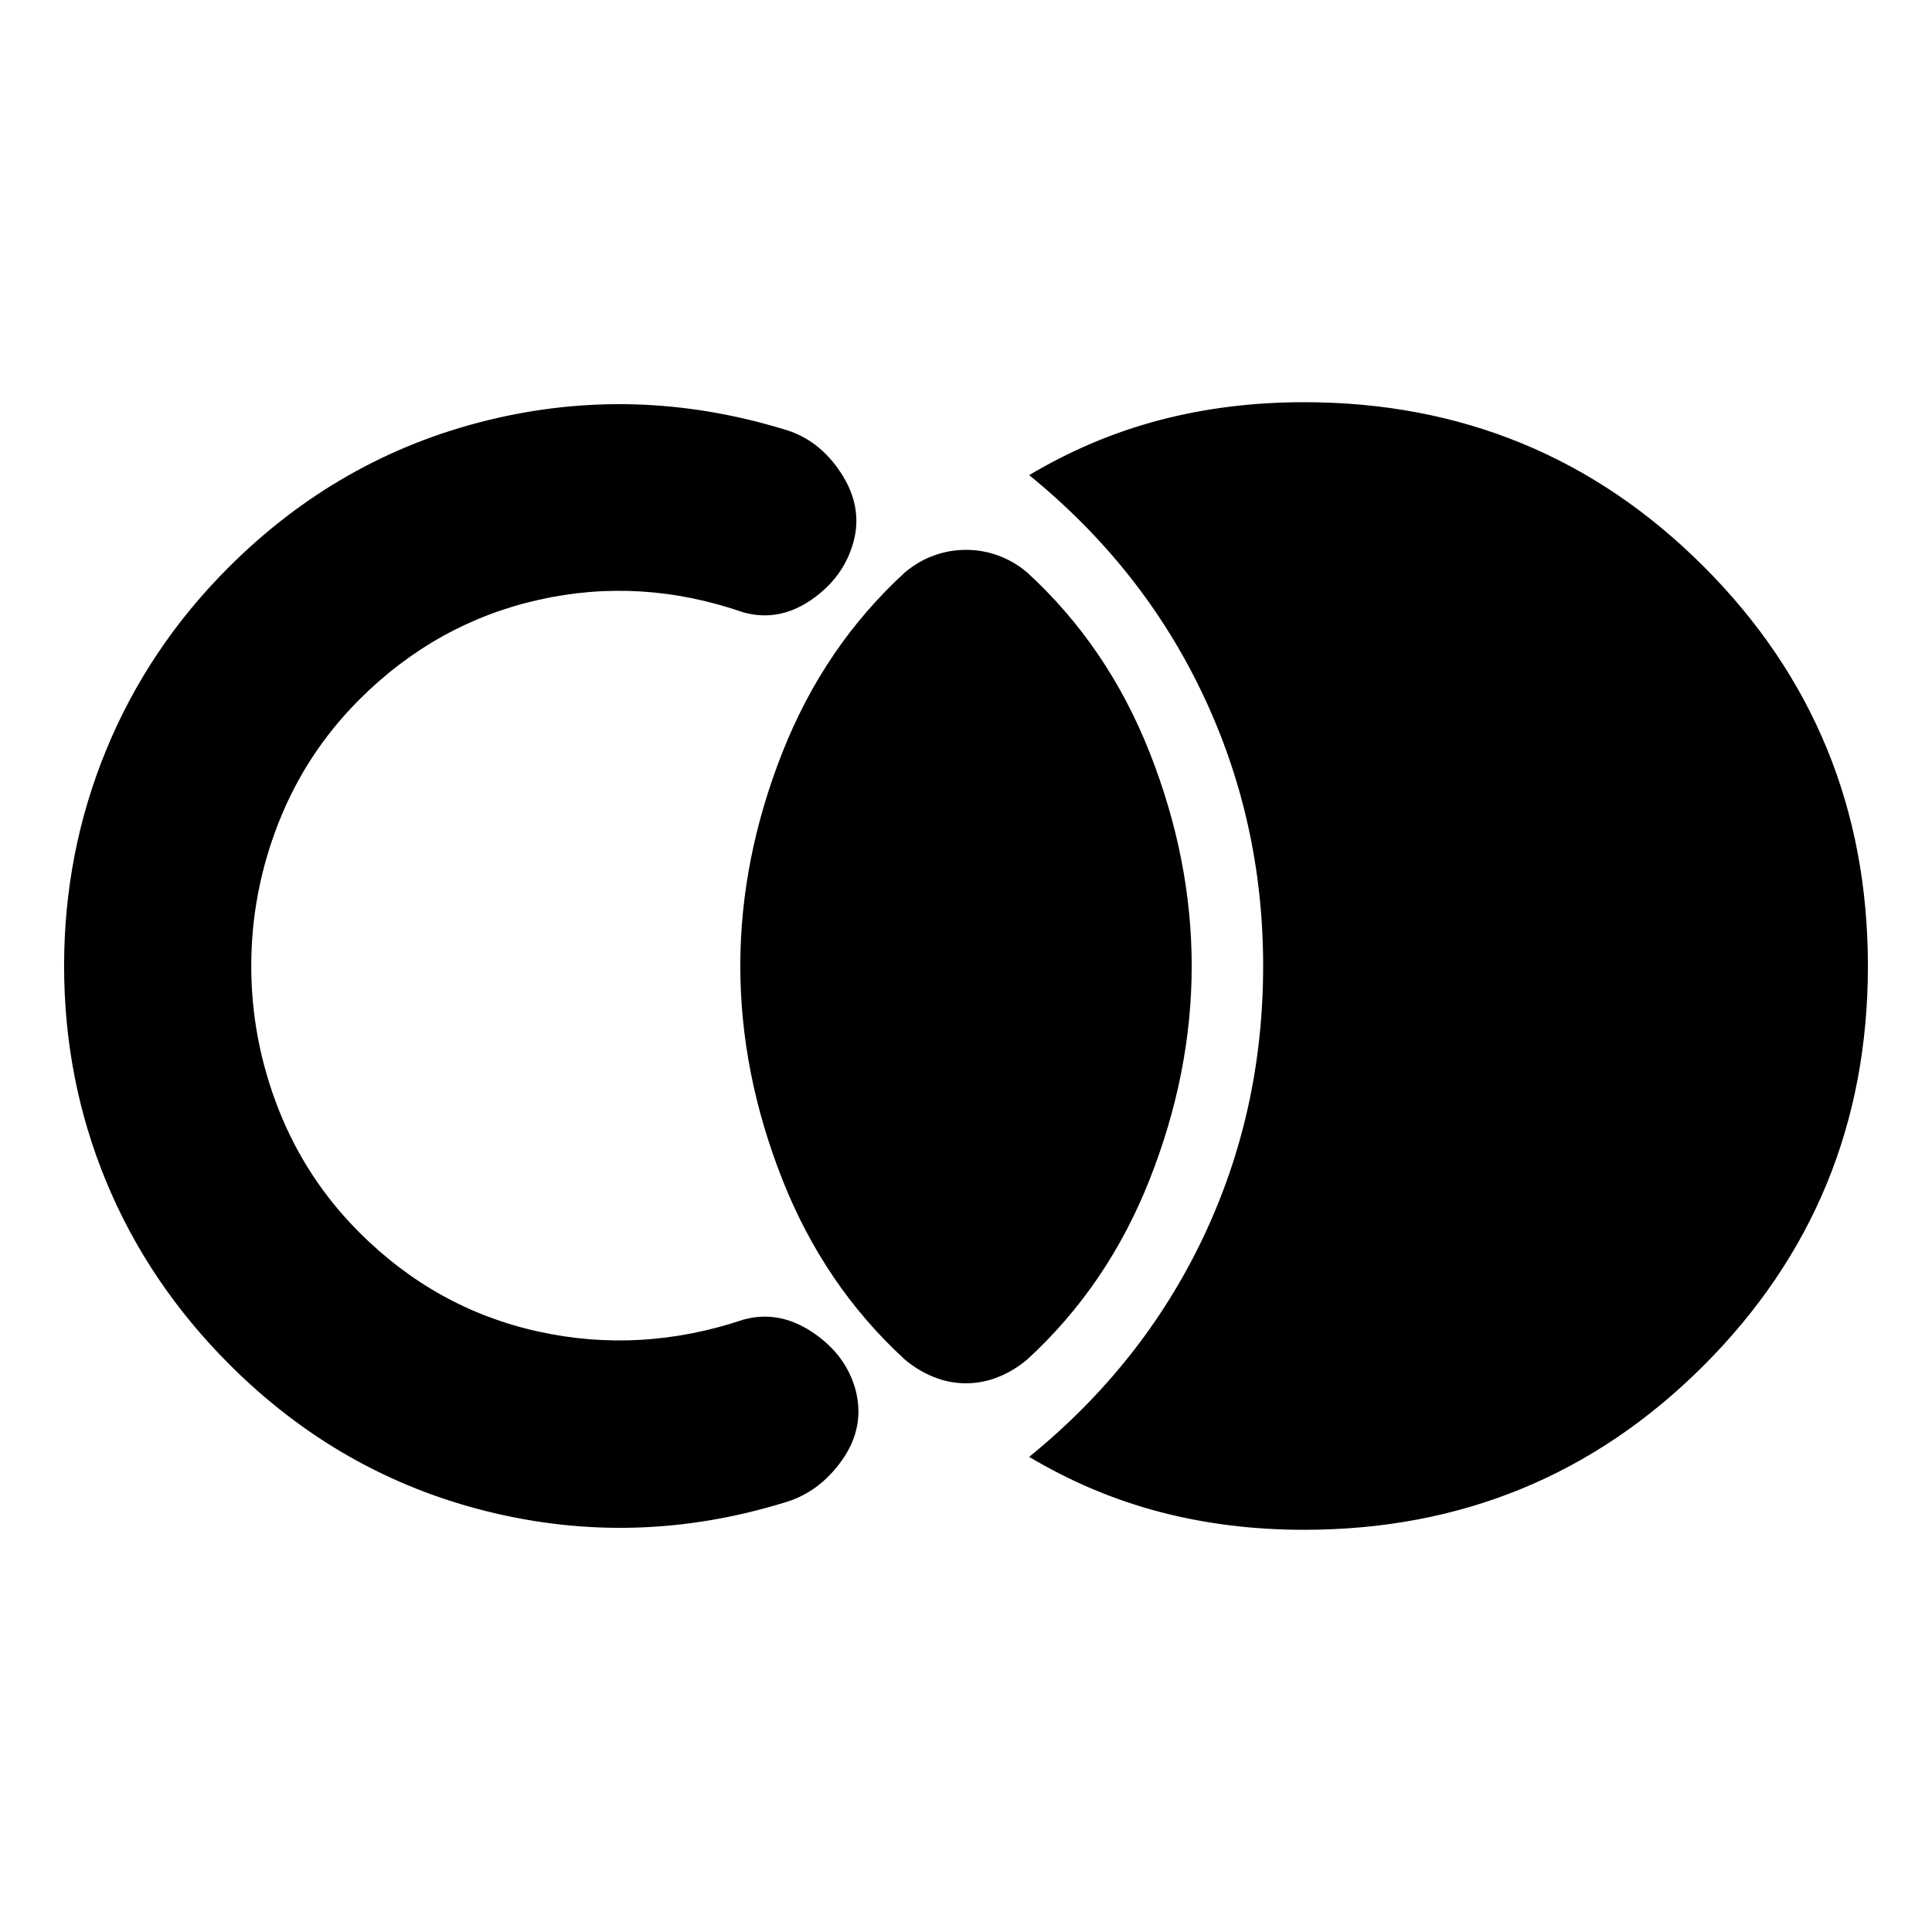 <svg xmlns="http://www.w3.org/2000/svg" height="20" viewBox="0 -960 960 960" width="20"><path d="M928.15-480q0 116.91-81.62 198.53T648-199.85q-37.87 0-71.77-8.9t-64.84-27.34q56.35-45.82 86.31-108.69 29.95-62.87 29.95-135.22 0-71.78-29.95-134.94-29.96-63.15-86.31-108.97 30.94-18.44 64.84-27.34 33.9-8.9 71.77-8.9 116.91 0 198.53 81.62T928.15-480ZM480-272.65q-8.2 0-15.89-3.07-7.7-3.06-14.39-8.63-40.16-36.76-61.01-89.66-20.86-52.9-20.86-105.99 0-53.09 20.86-105.99 20.85-52.9 61.01-89.66 6.69-5.57 14.39-8.35 7.69-2.78 15.89-2.78t15.89 2.78q7.7 2.78 14.39 8.35 40.16 36.76 61.01 89.66 20.86 52.9 20.86 105.99 0 53.09-20.86 105.99-20.85 52.9-61.01 89.66-6.69 5.57-14.39 8.63-7.69 3.07-15.89 3.07ZM31.85-480q0-56.46 20.91-107.32Q73.67-638.17 113.5-678q54.93-54.94 128.39-73.07 73.46-18.13 147.33 4.29 17.58 4.87 28.64 21.76 11.05 16.89 6.18 34.48-4.87 17.58-20.98 28.64-16.1 11.05-33.69 6.18-50.98-17.67-101.86-6.2-50.88 11.46-88.99 49.57-26.37 26.37-40.02 60.96-13.65 34.59-13.65 71.39t13.65 71.39q13.65 34.59 40.02 60.96 38.11 38.11 88.99 49.29 50.88 11.19 101.86-5.92 17.59-4.87 34.23 6.18 16.64 11.06 21.51 28.64 4.87 18.66-6.72 35.02-11.59 16.35-29.17 21.22-73.37 22.42-146.83 4.29Q168.93-227.06 114-282q-40.33-40.33-61.24-90.93Q31.85-423.54 31.85-480Z"/></svg>